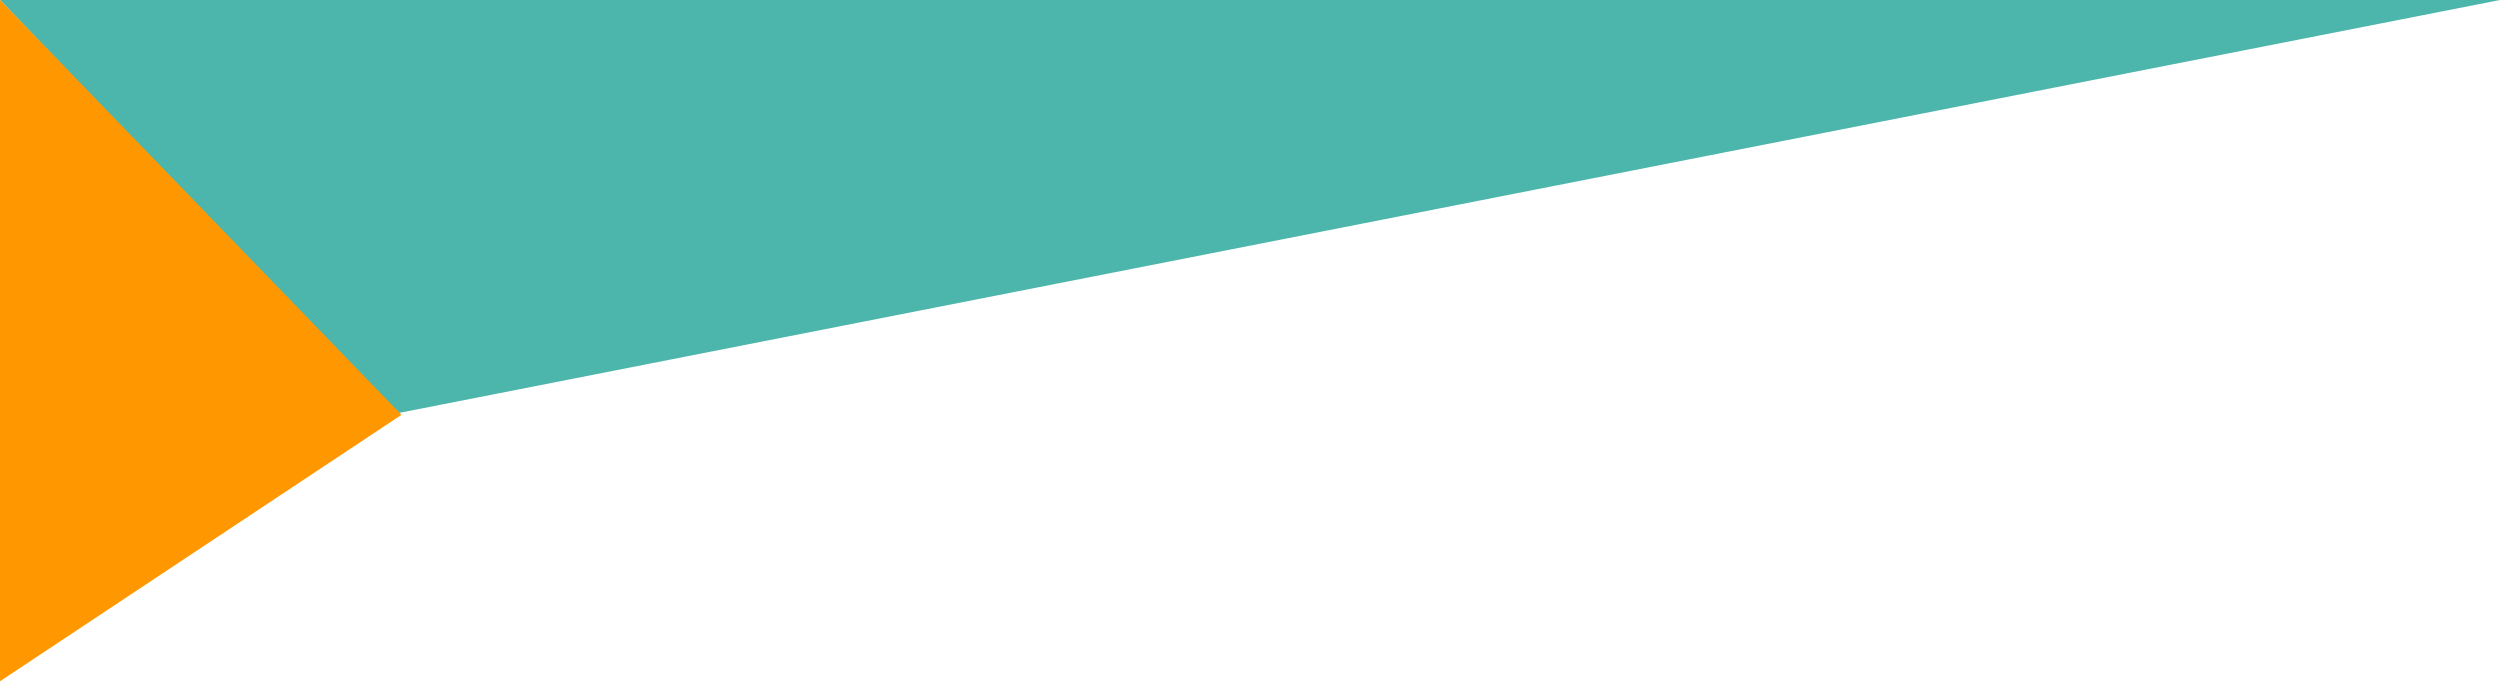 <?xml version="1.0" encoding="utf-8"?>
<!-- Generator: Adobe Illustrator 23.0.1, SVG Export Plug-In . SVG Version: 6.00 Build 0)  -->
<svg version="1.1" id="Capa_1" xmlns="http://www.w3.org/2000/svg" xmlns:xlink="http://www.w3.org/1999/xlink" x="0px" y="0px"
	 viewBox="0 0 411 112" style="enable-background:new 0 0 411 112;" xml:space="preserve">
<style type="text/css">
	.st0{fill:#4DB6AC;}
	.st1{fill:#FF9800;}
</style>
<path class="st0" d="M411,0L0,0l65,68L411,0z"/>
<path class="st1" d="M0,112l66-43.8L0,0L0,112z"/>
</svg>
